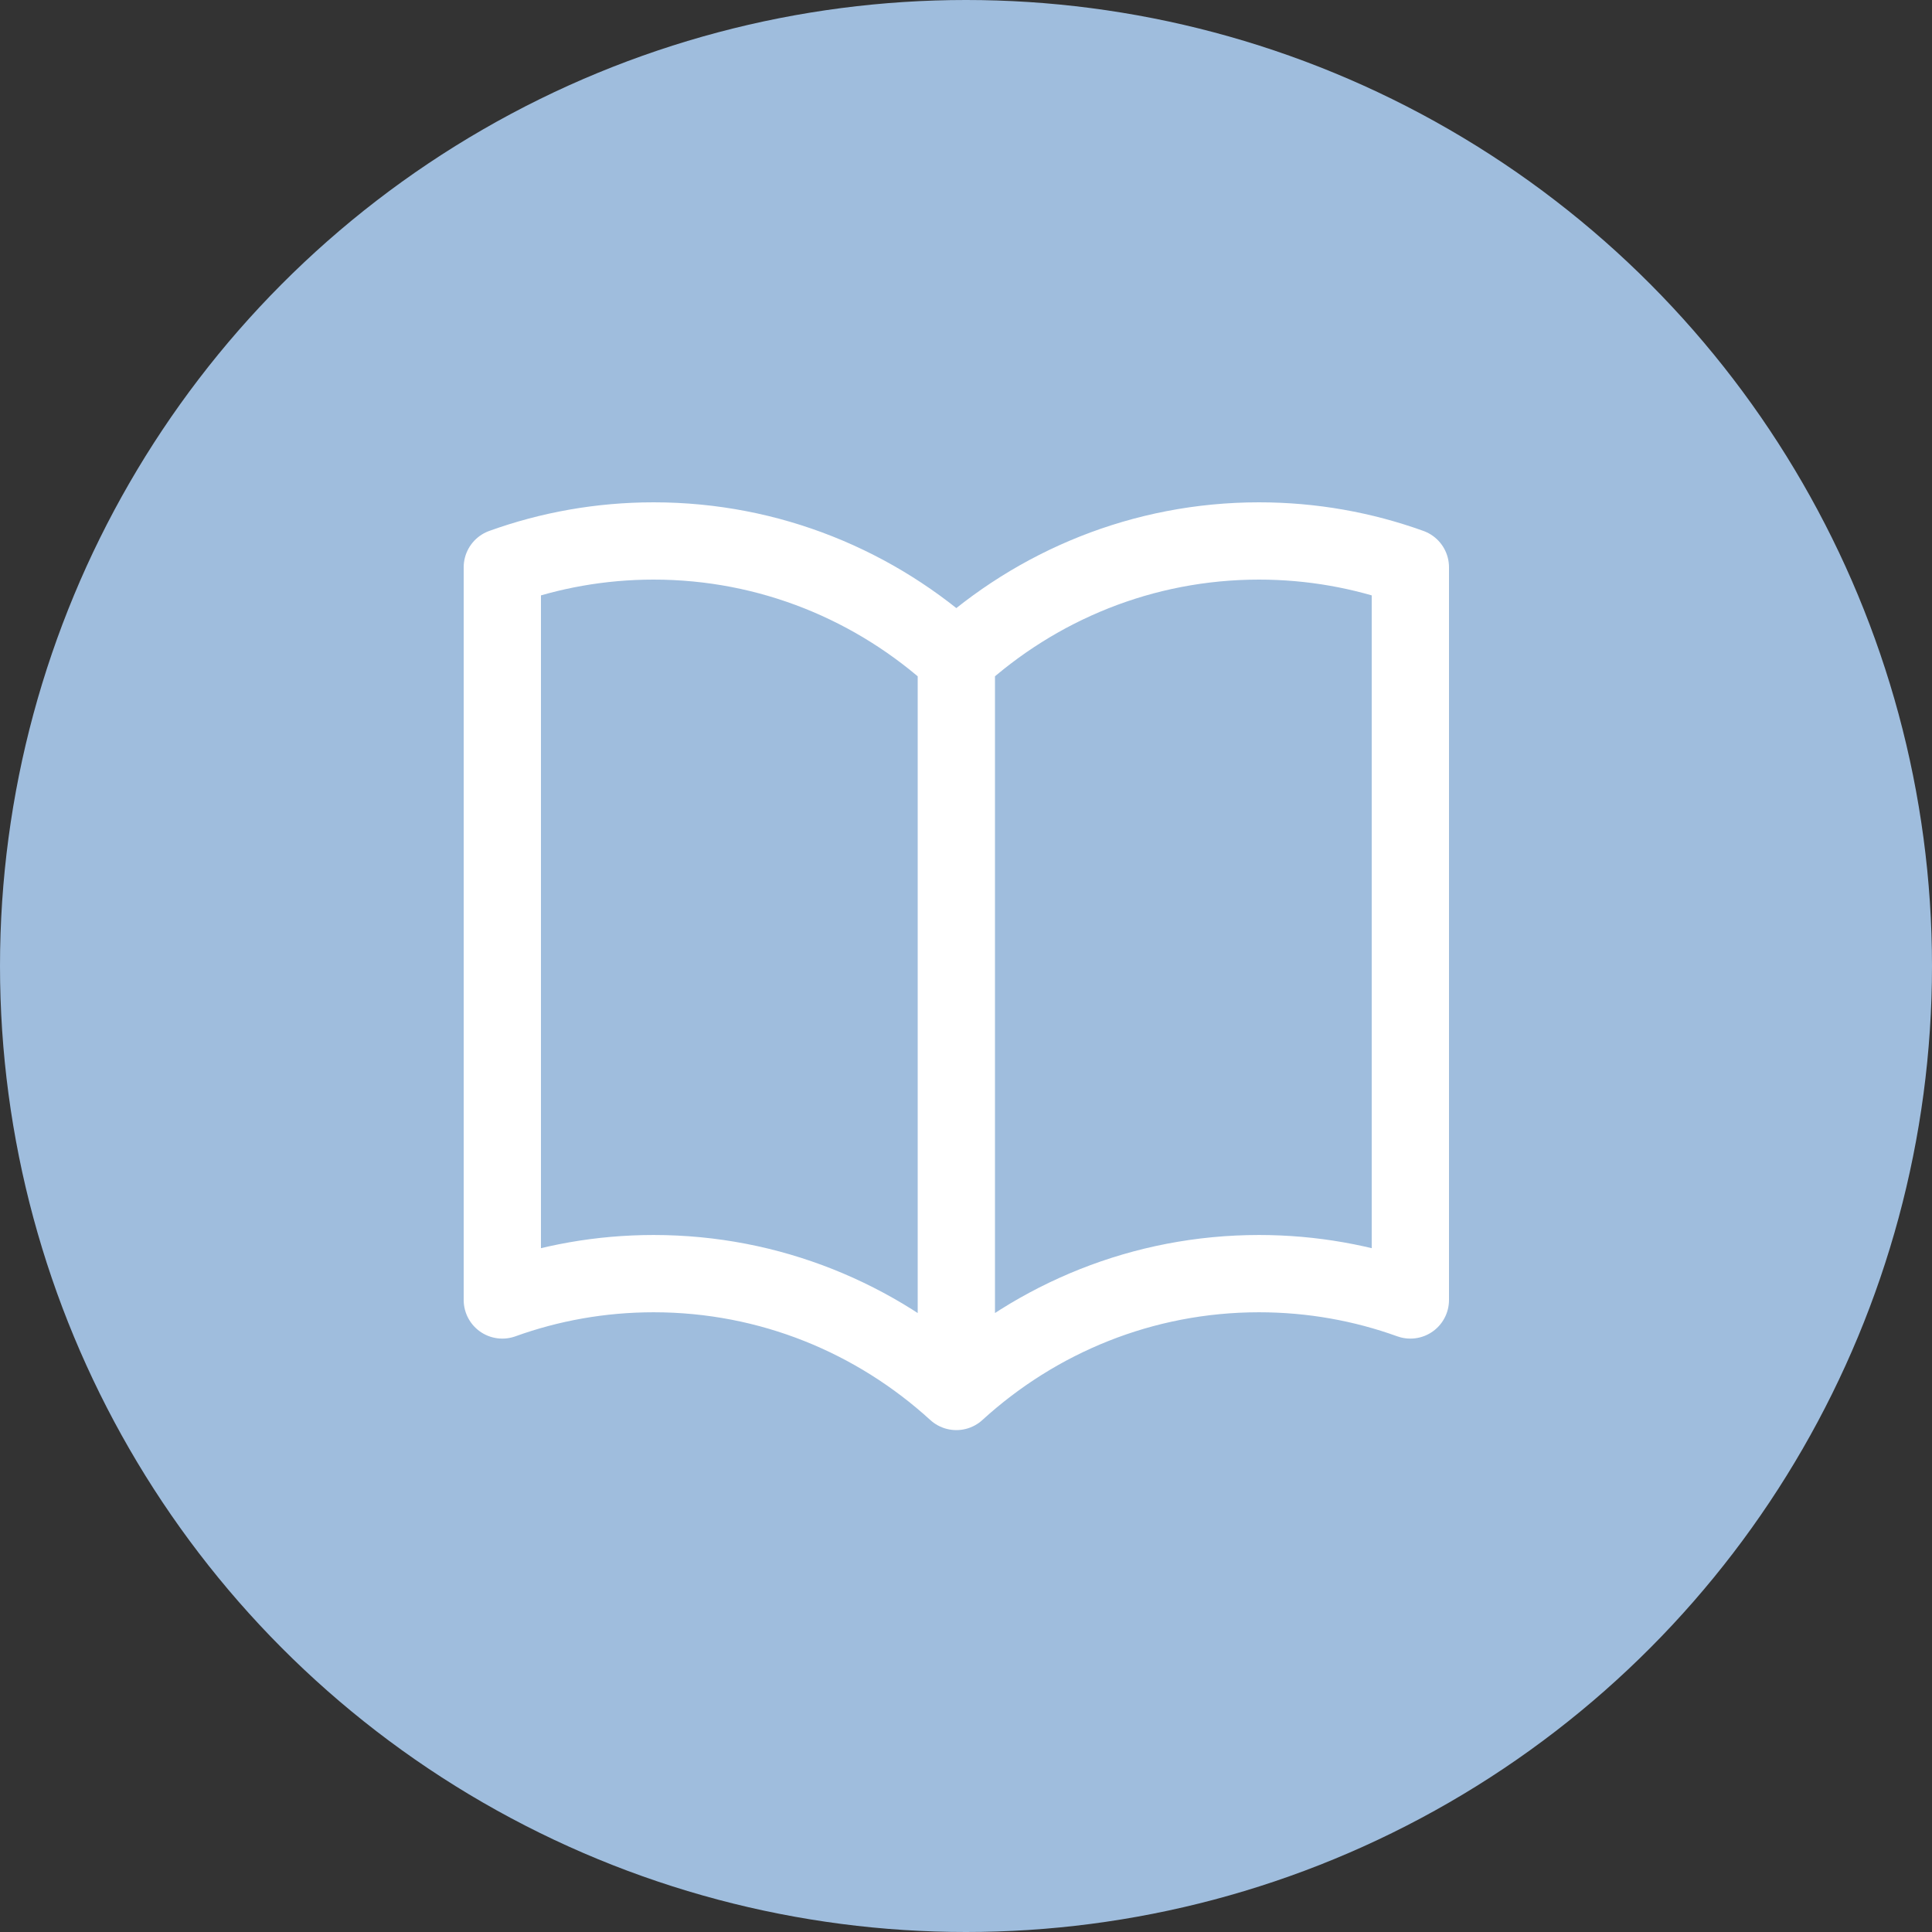 <svg width="100" height="100" viewBox="0 0 100 100" fill="none" xmlns="http://www.w3.org/2000/svg">
<rect x="0" y="0" width="100" height="100" fill="#333333" stroke="none"/>
<circle cx="50" cy="50" r="50" fill="#9FBDDD"/>
<path d="M49.5 34.099C45.342 30.306 39.852 28 33.833 28C31.087 28 28.45 28.48 26 29.363V67.286C28.45 66.403 31.087 65.923 33.833 65.923C39.852 65.923 45.342 68.229 49.5 72.022M49.5 34.099C53.658 30.306 59.148 28 65.167 28C67.913 28 70.55 28.48 73 29.363V67.286C70.55 66.403 67.913 65.923 65.167 65.923C59.148 65.923 53.658 68.229 49.5 72.022M49.5 34.099V72.022" stroke="white" stroke-width="4" stroke-linecap="round" stroke-linejoin="round"/>
</svg>
